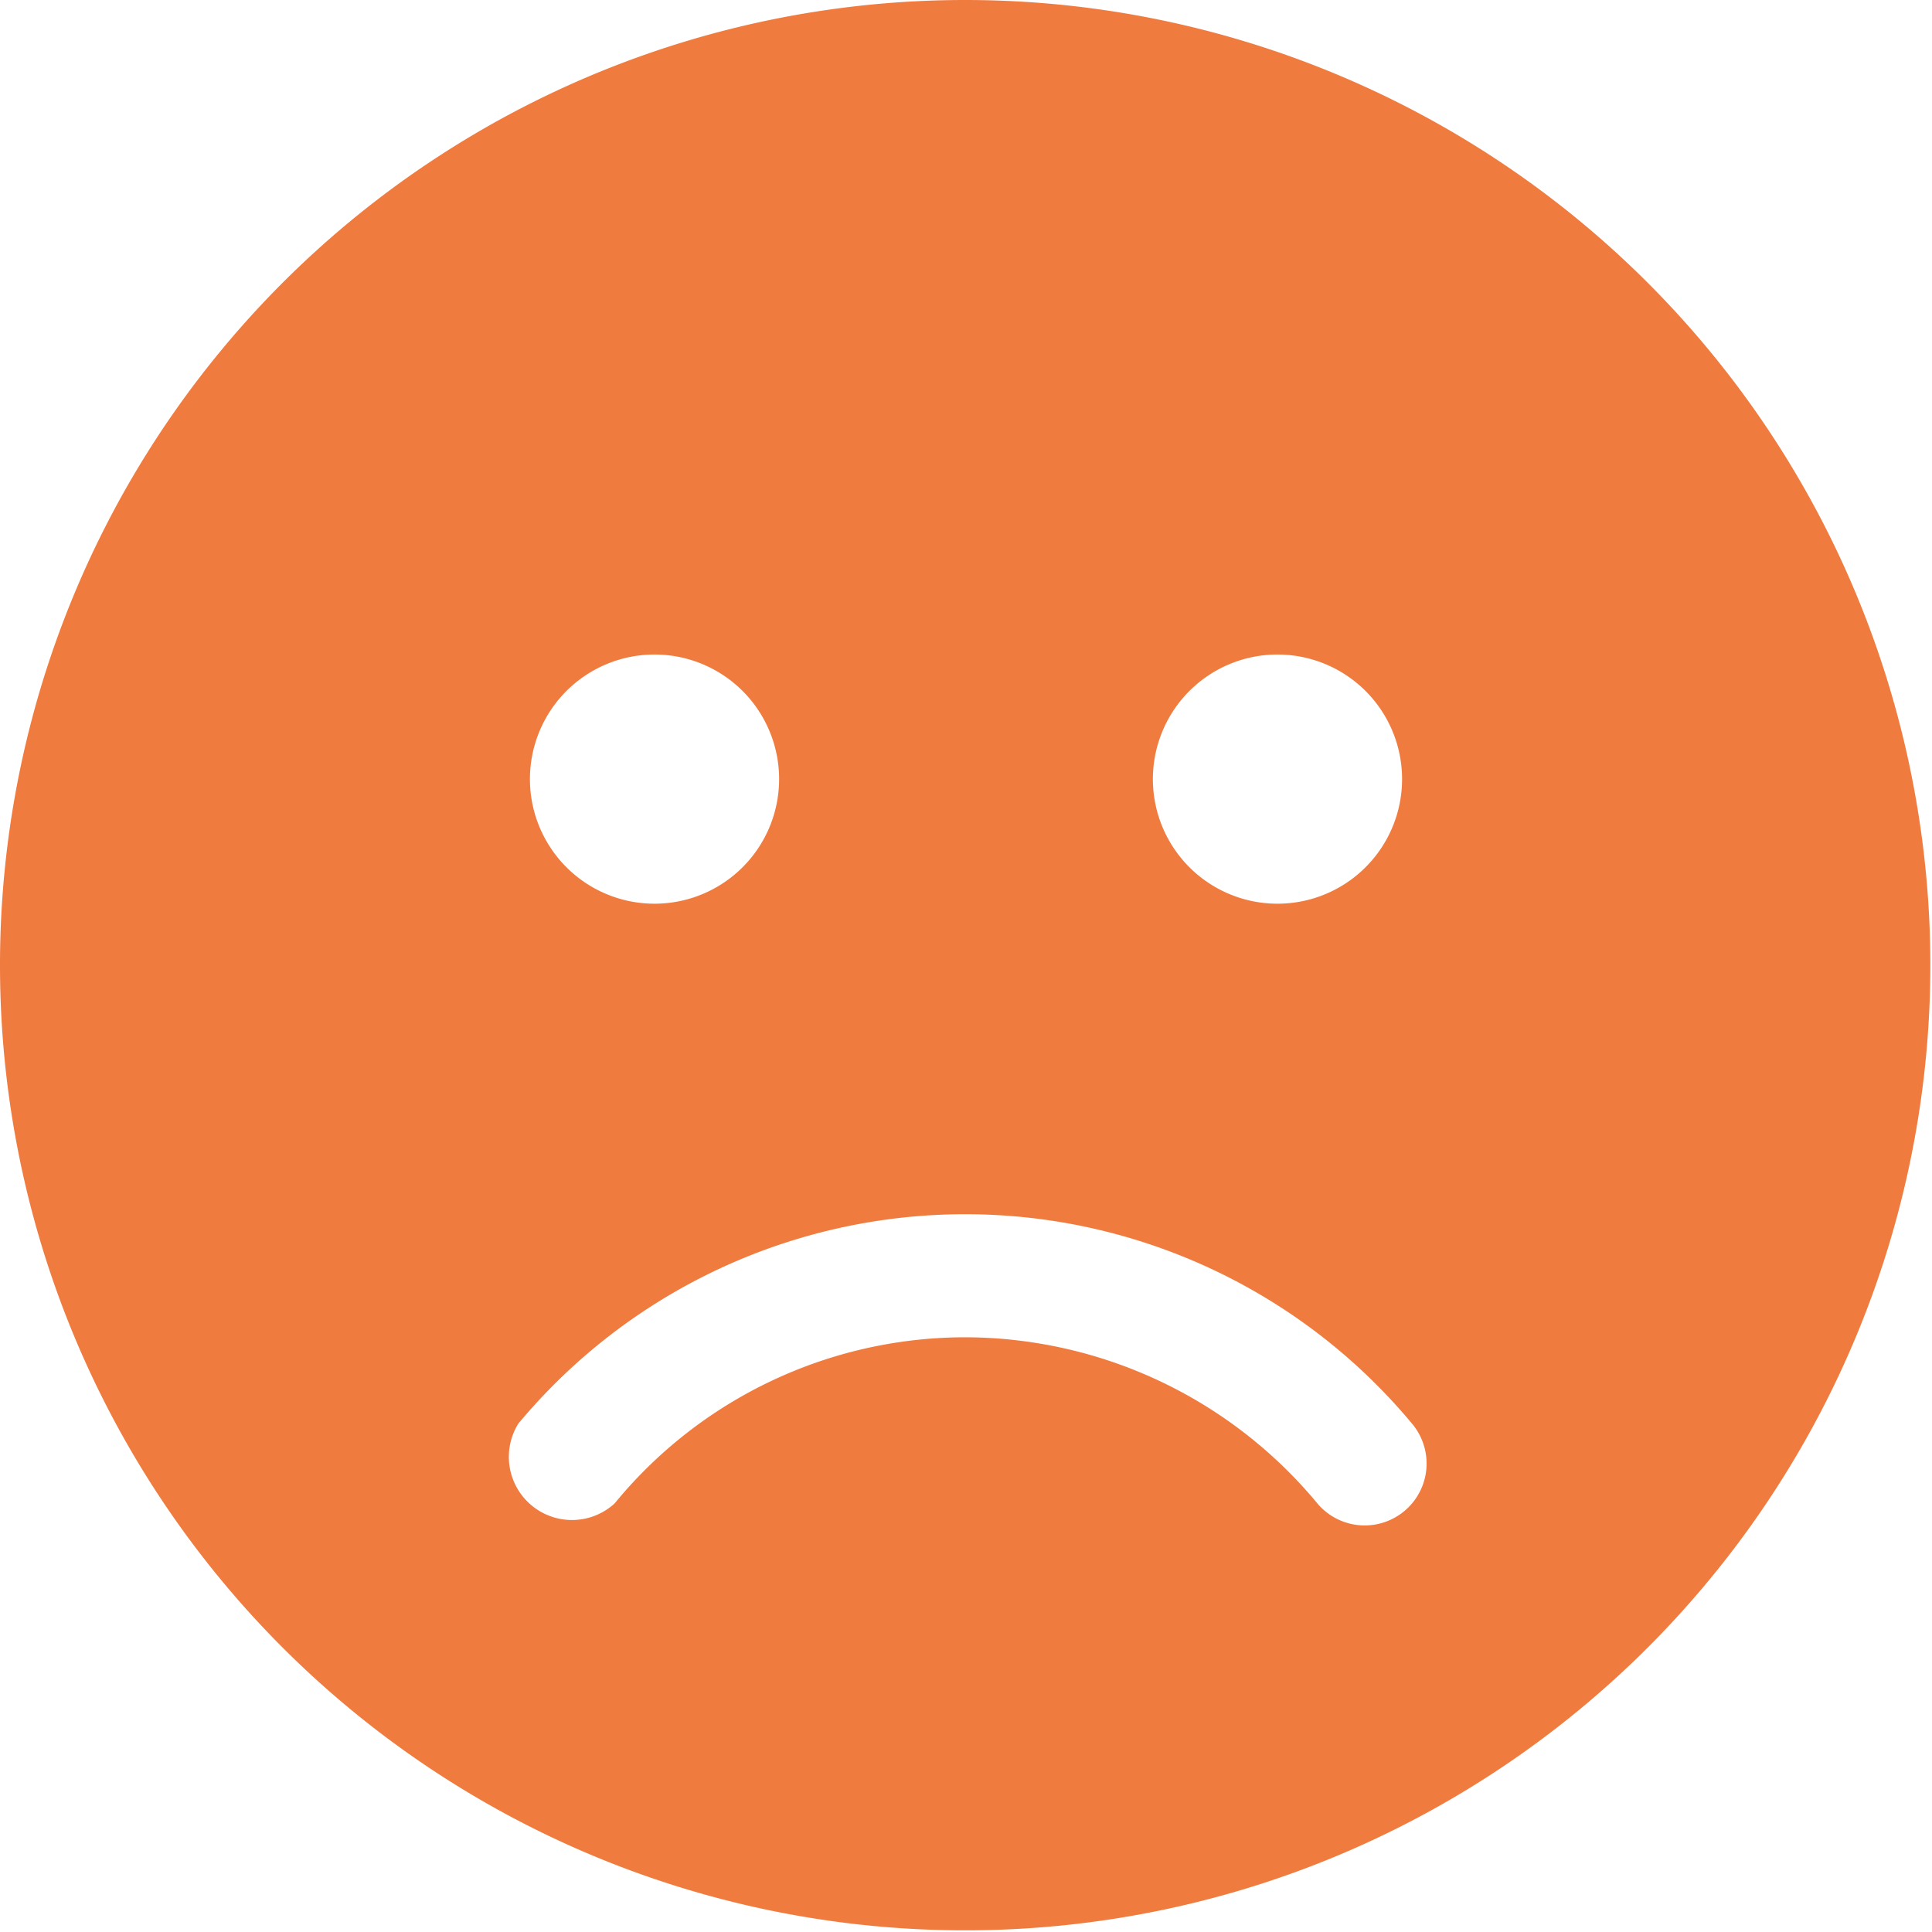 <svg xmlns="http://www.w3.org/2000/svg" viewBox="0 0 11.63 11.63"><defs><style>.cls-1{fill:#f07b3f;}</style></defs><g id="Layer_2" data-name="Layer 2"><g id="Layer_1-2" data-name="Layer 1"><path class="cls-1" d="M11.62,5.81A5.81,5.81,0,1,1,5.81,0,5.81,5.81,0,0,1,11.62,5.81ZM8.5,8.57a3.5,3.5,0,0,0-5.38,0,.38.38,0,0,0,.58.48,2.73,2.73,0,0,1,2.11-1,2.76,2.76,0,0,1,2.12,1A.37.37,0,0,0,8.5,8.57ZM3.19,4.69a.75.75,0,1,0,.75-.75A.75.75,0,0,0,3.19,4.69Zm3.75,0a.75.75,0,1,0,.75-.75A.75.75,0,0,0,6.94,4.69Z"/></g></g></svg>